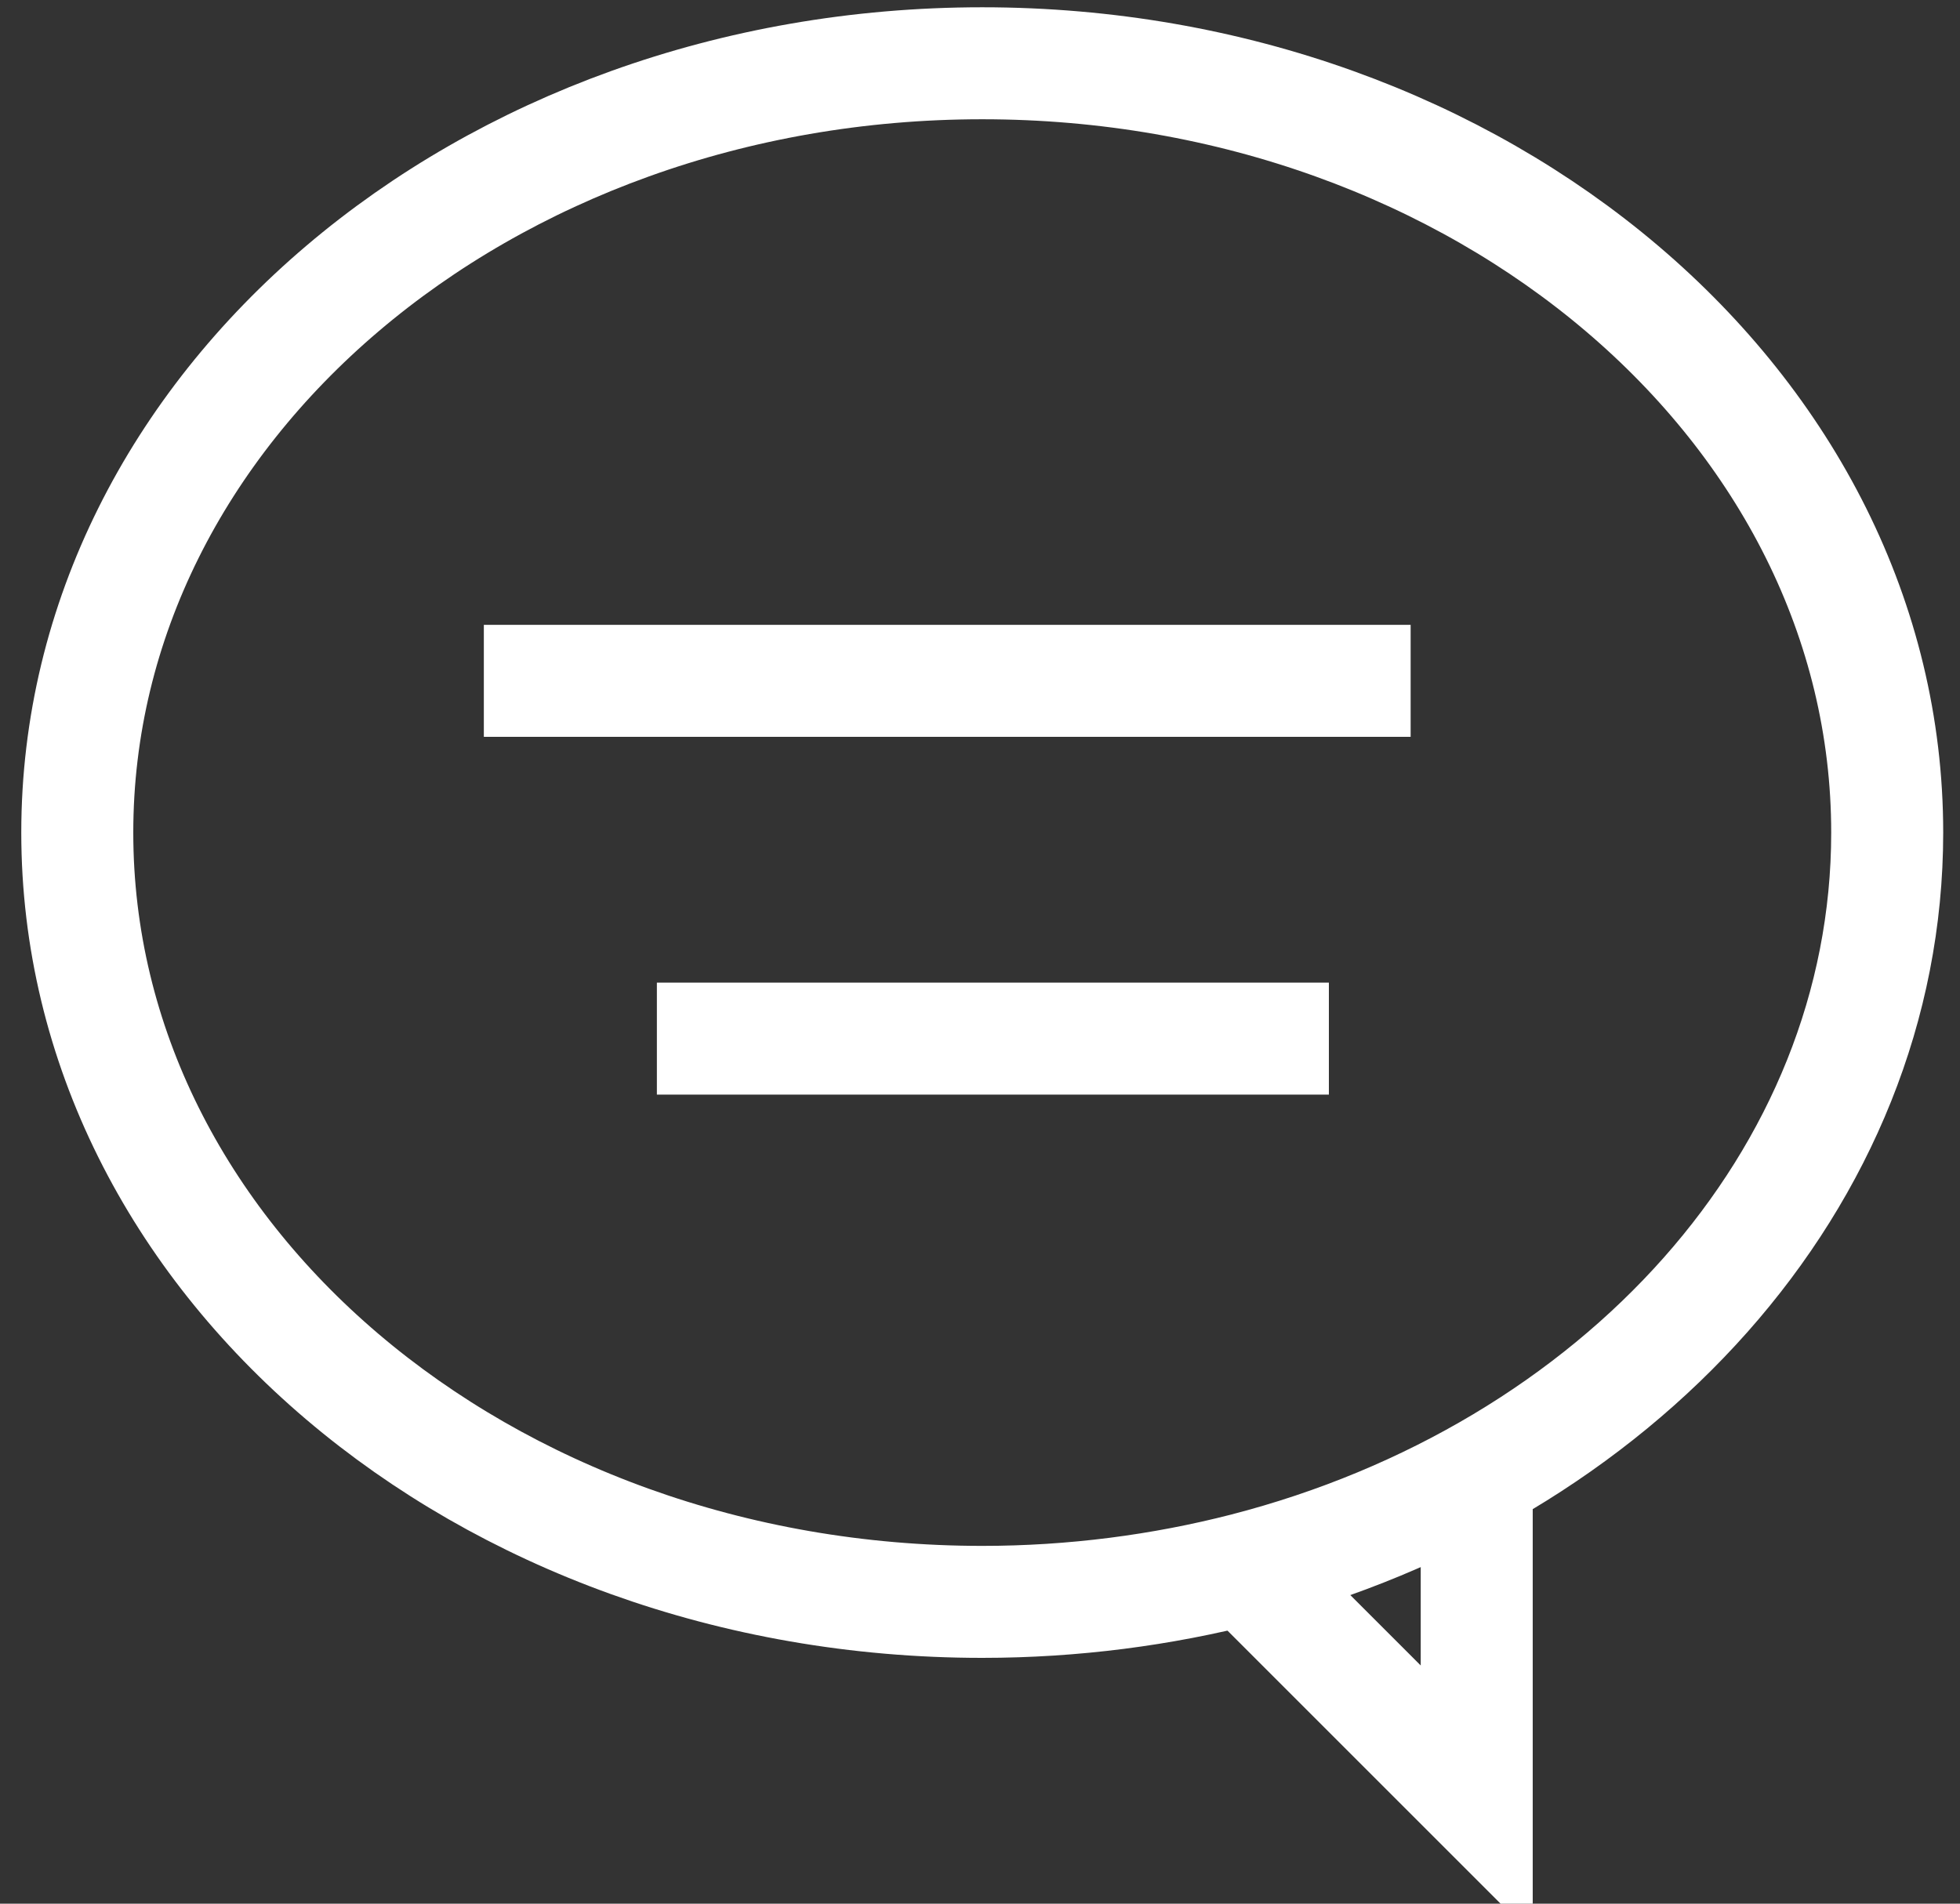 <svg width="35" height="34" viewBox="0 0 35 34" fill="none" xmlns="http://www.w3.org/2000/svg">
<rect x="0" y="0" width="35" height="34" fill="#333333" stroke="none"/>
<path d="M33.7 14.87C33.7 21.07 28.87 26.31 22.23 28.02C20.75 28.4 19.17 28.61 17.54 28.61C8.61 28.61 1.38 22.46 1.38 14.87C1.38 7.28 8.62 1.13 17.54 1.13C26.46 1.13 33.7 7.28 33.7 14.87Z" stroke="white" stroke-width="2" stroke-miterlimit="10"/>
<path d="M22.23 28.02L26.37 32.16V26.13" stroke="white" stroke-width="2" stroke-miterlimit="10"/>
<path d="M23.73 18.55H11.73" stroke="white" stroke-width="2" stroke-miterlimit="10"/>
<path d="M25.19 12.16H8.64" stroke="white" stroke-width="2" stroke-miterlimit="10"/>
</svg>
